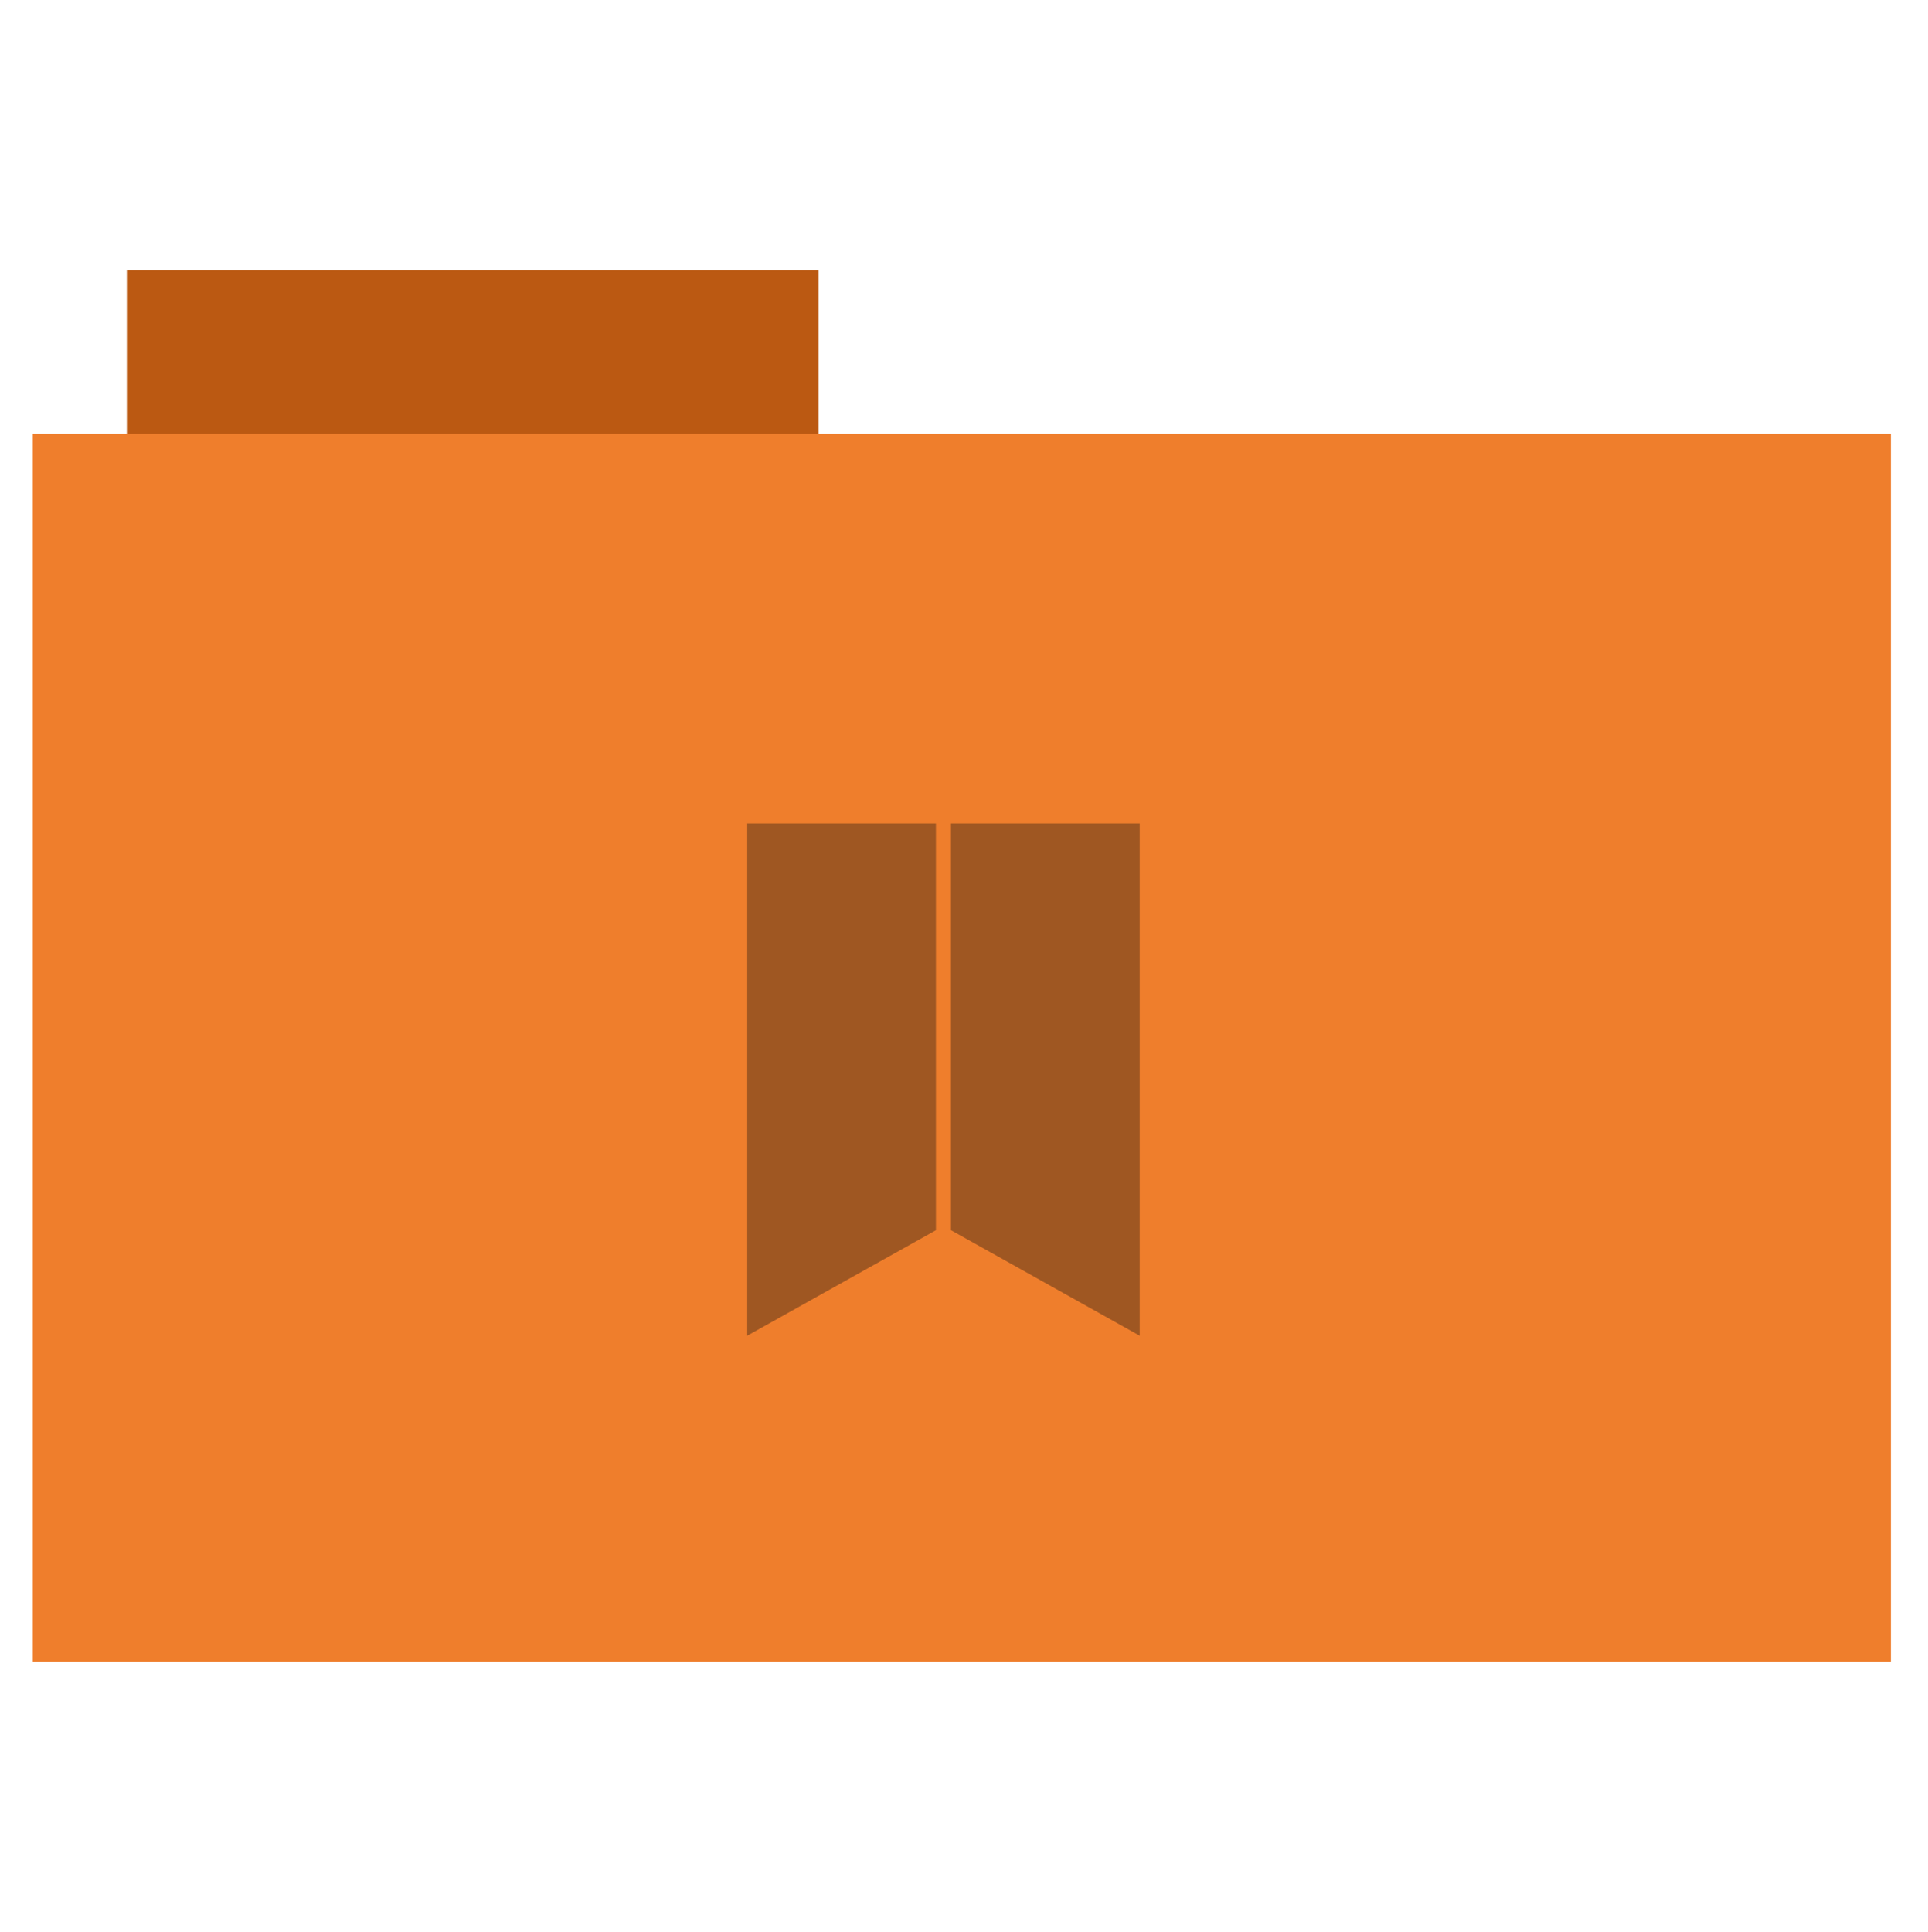 <?xml version="1.0" encoding="UTF-8" standalone="no"?>
<svg xmlns="http://www.w3.org/2000/svg" version="1.1" width="512" height="513">
 <rect style="fill:#bb5912;fill-rule:evenodd;stroke:#000000;stroke-width:0;stroke-opacity:0;fill-opacity:1" width="183.68" height="44.561" x="33.69" y="71.73"/>
 <rect style="fill:#ef7e2c;fill-rule:evenodd;stroke:#000000;stroke-width:0;fill-opacity:1" width="493.436" height="326.059" x="8.7" y="115.21"/>
 <path style="fill:#9f5722;fill-opacity:1;" d="m 252.541,218.643 0,108.032 50.113,28.008 0,-136.04 -50.113,0 z"/>
 <path d="m 198.428,218.643 0,136.04 50.113,-28.008 0,-108.032 -50.113,0 z" style="fill:#9f5722;fill-opacity:1;"/>
</svg>
